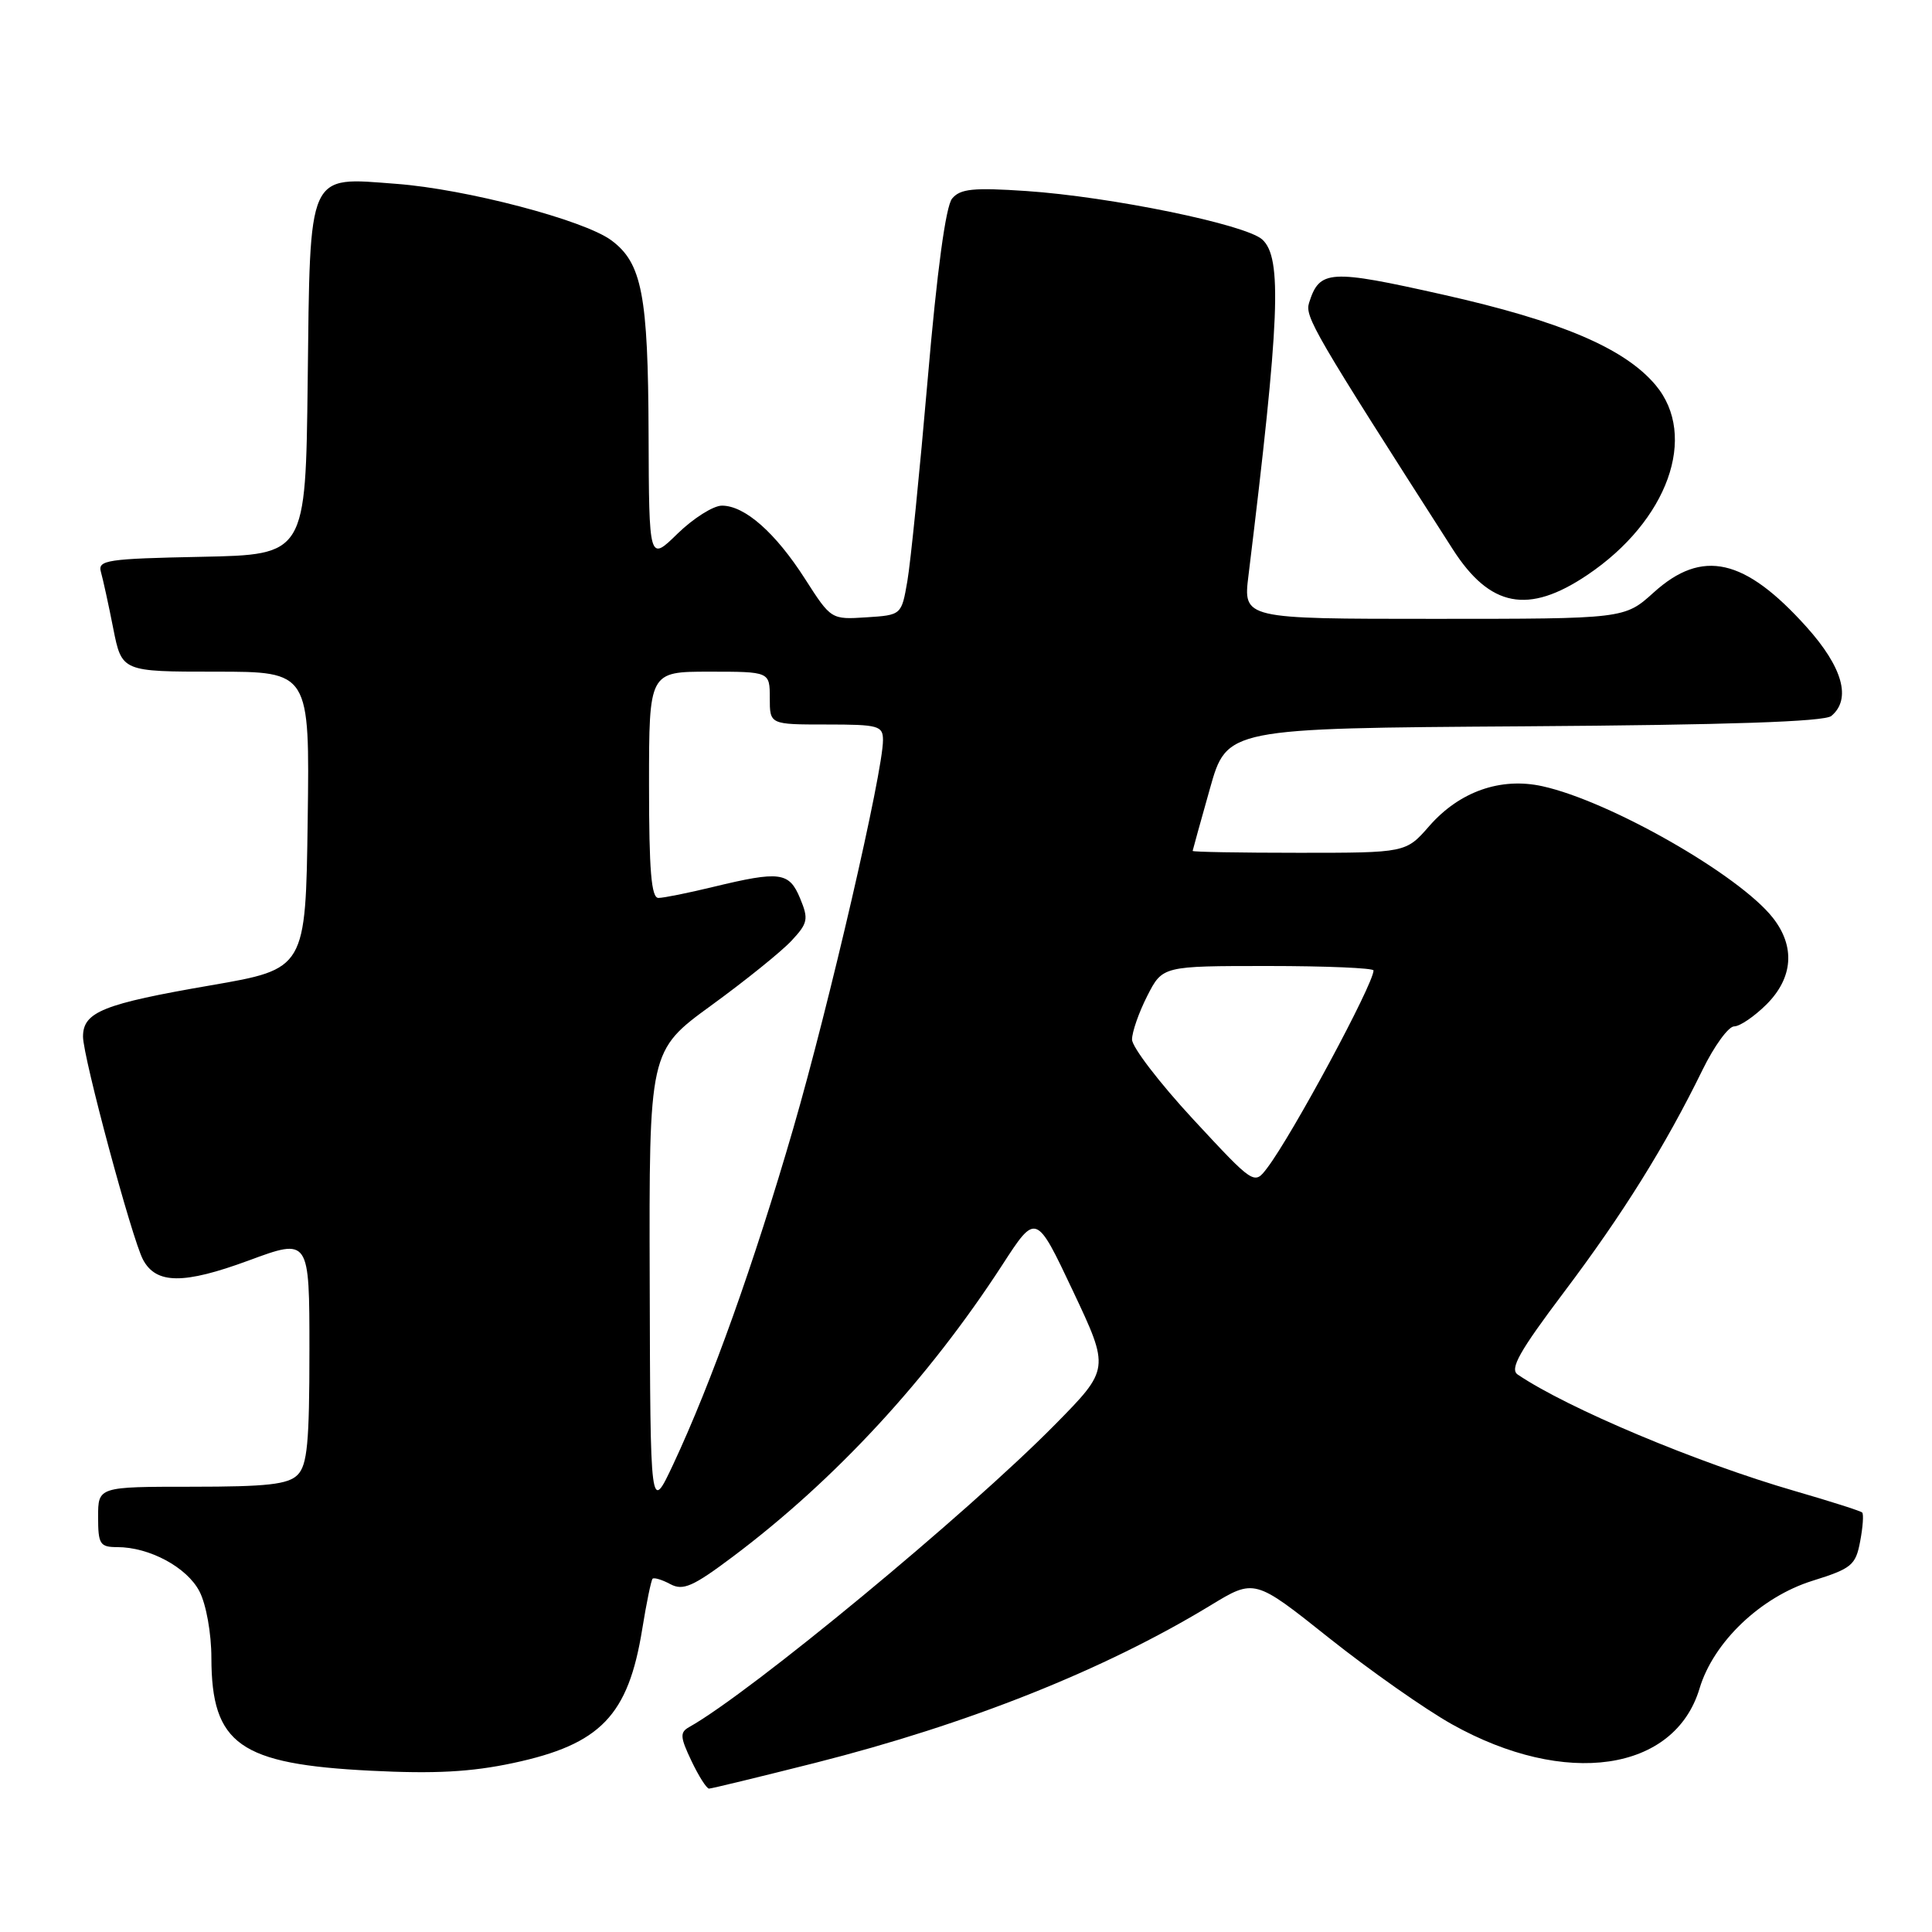 <?xml version="1.0" encoding="UTF-8" standalone="no"?>
<!DOCTYPE svg PUBLIC "-//W3C//DTD SVG 1.1//EN" "http://www.w3.org/Graphics/SVG/1.1/DTD/svg11.dtd" >
<svg xmlns="http://www.w3.org/2000/svg" xmlns:xlink="http://www.w3.org/1999/xlink" version="1.1" viewBox="0 0 256 256">
 <g >
 <path fill="currentColor"
d=" M 108.02 233.59 C 128.34 228.44 146.31 221.28 160.37 212.74 C 166.23 209.17 166.23 209.17 176.08 217.02 C 181.50 221.33 188.84 226.49 192.40 228.48 C 207.41 236.88 221.89 234.78 225.20 223.73 C 227.04 217.58 233.31 211.60 240.17 209.46 C 245.36 207.84 245.89 207.39 246.48 204.24 C 246.84 202.35 246.96 200.63 246.75 200.42 C 246.55 200.21 242.53 198.93 237.83 197.57 C 224.85 193.81 207.76 186.63 201.11 182.14 C 200.01 181.40 201.29 179.11 207.27 171.17 C 215.04 160.86 220.67 151.83 225.60 141.75 C 227.15 138.59 229.03 136.00 229.79 136.00 C 230.54 136.00 232.47 134.68 234.08 133.08 C 237.60 129.55 237.90 125.41 234.91 121.61 C 230.43 115.92 213.32 106.15 204.38 104.18 C 198.85 102.96 193.39 104.88 189.39 109.45 C 186.29 113.00 186.29 113.00 172.14 113.00 C 164.36 113.00 158.01 112.89 158.03 112.75 C 158.05 112.61 159.08 108.90 160.32 104.50 C 162.57 96.50 162.57 96.50 201.95 96.24 C 228.98 96.06 241.74 95.63 242.66 94.87 C 245.35 92.63 244.17 88.41 239.37 83.07 C 231.18 73.95 225.56 72.69 219.13 78.50 C 215.26 82.00 215.26 82.00 189.99 82.00 C 164.72 82.00 164.72 82.00 165.43 76.25 C 169.59 42.25 169.92 34.14 167.25 31.73 C 165.04 29.74 147.19 26.07 135.98 25.31 C 128.96 24.84 127.24 25.01 126.16 26.31 C 125.32 27.32 124.16 35.86 122.93 50.19 C 121.87 62.46 120.66 74.53 120.23 77.00 C 119.45 81.50 119.45 81.50 114.79 81.80 C 110.14 82.10 110.12 82.09 106.68 76.72 C 102.76 70.59 98.69 67.00 95.66 67.00 C 94.52 67.00 91.88 68.67 89.79 70.70 C 86.00 74.41 86.00 74.41 85.94 57.45 C 85.88 39.09 85.06 34.84 81.00 31.84 C 77.36 29.15 61.75 25.05 52.50 24.36 C 40.65 23.46 41.10 22.46 40.77 50.56 C 40.50 73.50 40.50 73.50 26.69 73.78 C 14.18 74.03 12.93 74.22 13.37 75.78 C 13.64 76.73 14.38 80.09 15.00 83.25 C 16.14 89.00 16.14 89.00 28.59 89.00 C 41.04 89.00 41.04 89.00 40.77 108.69 C 40.50 128.39 40.50 128.39 27.94 130.56 C 13.66 133.02 11.00 134.09 11.00 137.36 C 11.00 140.05 17.50 164.20 18.95 166.91 C 20.69 170.17 24.33 170.20 32.93 167.03 C 41.00 164.05 41.00 164.05 41.00 178.95 C 41.00 191.17 40.72 194.14 39.43 195.43 C 38.17 196.69 35.39 197.00 25.43 197.00 C 13.00 197.00 13.00 197.00 13.00 201.00 C 13.00 204.61 13.24 205.00 15.53 205.00 C 19.81 205.00 24.78 207.68 26.43 210.87 C 27.32 212.58 28.01 216.42 28.01 219.70 C 28.04 231.14 31.75 233.76 49.14 234.63 C 57.58 235.06 62.43 234.80 68.00 233.61 C 79.58 231.14 83.25 227.33 85.10 215.86 C 85.66 212.39 86.28 209.39 86.47 209.19 C 86.67 209.00 87.73 209.32 88.83 209.91 C 90.51 210.81 91.83 210.23 97.14 206.24 C 110.68 196.07 122.99 182.74 132.81 167.61 C 137.28 160.71 137.28 160.71 142.17 171.06 C 147.05 181.40 147.05 181.40 139.78 188.78 C 128.16 200.56 99.48 224.27 91.33 228.84 C 90.07 229.54 90.11 230.16 91.62 233.33 C 92.58 235.35 93.63 237.00 93.95 237.00 C 94.27 237.00 100.60 235.46 108.02 233.59 Z  M 210.31 76.20 C 220.99 69.03 225.04 57.77 219.37 51.02 C 215.25 46.13 206.80 42.54 191.20 39.04 C 176.15 35.66 174.85 35.74 173.46 40.12 C 172.88 41.97 174.04 43.97 192.50 72.78 C 197.43 80.47 202.50 81.45 210.31 76.20 Z  M 86.09 169.87 C 86.00 139.23 86.00 139.23 94.25 133.22 C 98.79 129.92 103.57 126.06 104.89 124.64 C 107.05 122.32 107.16 121.79 106.02 119.04 C 104.57 115.54 103.36 115.38 94.50 117.52 C 91.20 118.32 87.94 118.98 87.25 118.98 C 86.30 119.00 86.00 115.34 86.00 104.00 C 86.00 89.00 86.00 89.00 94.00 89.00 C 102.00 89.00 102.00 89.00 102.00 92.50 C 102.00 96.00 102.00 96.00 109.50 96.00 C 116.43 96.00 117.00 96.16 117.00 98.08 C 117.00 102.29 109.89 133.06 105.11 149.53 C 99.91 167.43 94.28 183.19 89.22 194.00 C 86.17 200.50 86.17 200.50 86.09 169.87 Z  M 158.09 148.30 C 153.64 143.49 150.00 138.74 150.00 137.74 C 150.00 136.74 150.91 134.14 152.02 131.96 C 154.04 128.00 154.04 128.00 168.02 128.00 C 175.71 128.00 182.00 128.27 182.00 128.59 C 182.00 130.39 171.23 150.40 167.91 154.76 C 166.19 157.03 166.19 157.03 158.09 148.30 Z "/>
</g>
</svg>